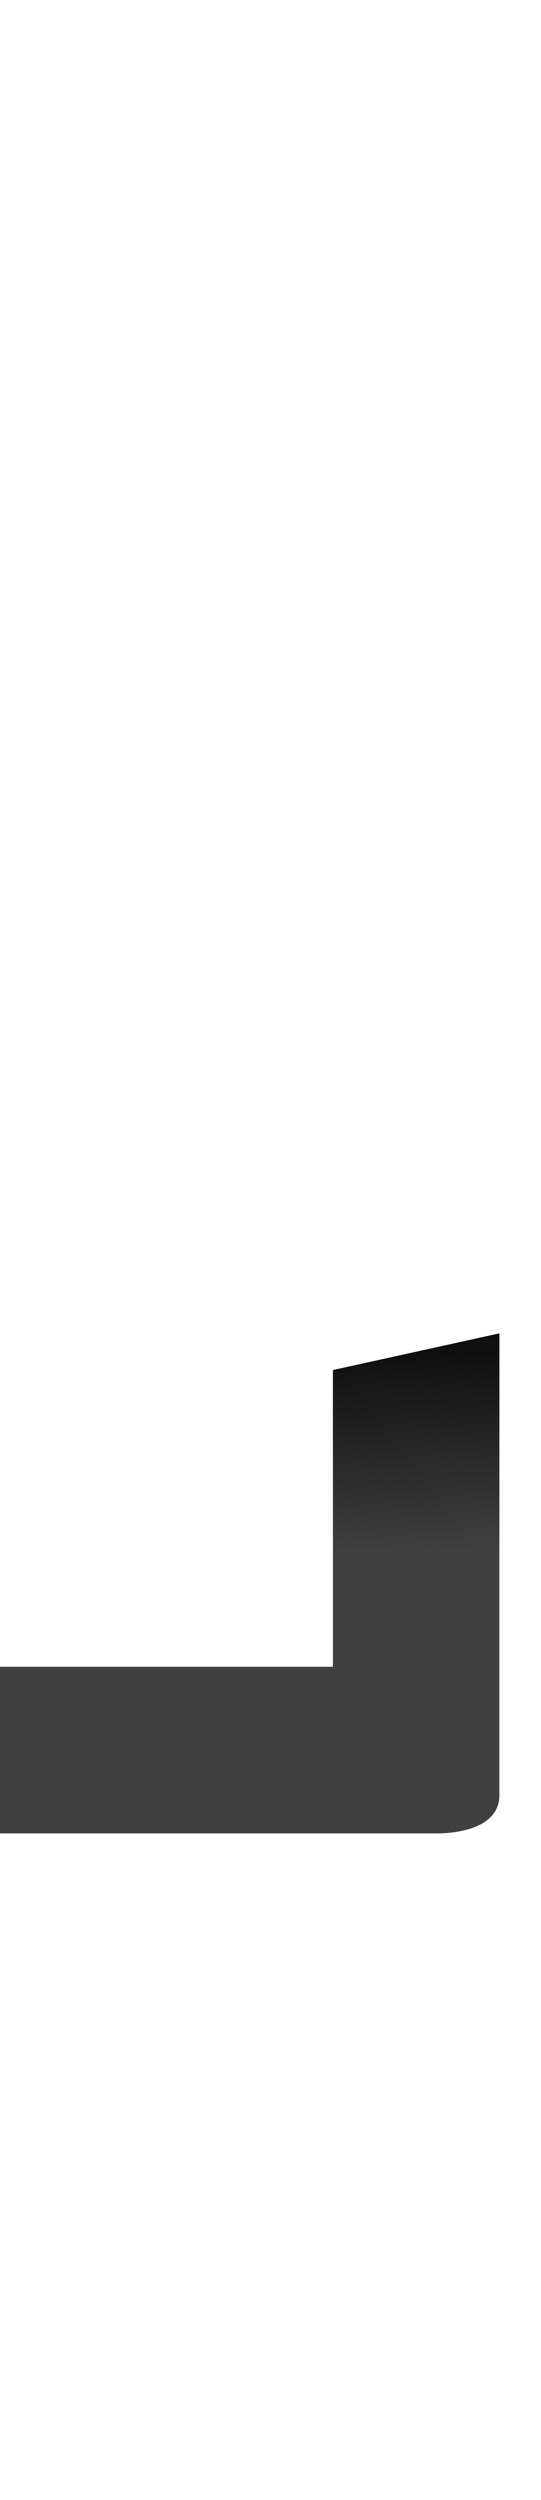 <?xml version="1.0" encoding="UTF-8" standalone="no"?>
<svg
   version="1.1"
   viewBox="0 0 325.0 1500.0"
   width="325.0"
   height="1500.0"
   id="svg133"
   sodipodi:docname="behDotless-ar.init.wide.svg"
   inkscape:version="1.1.1 (c3084ef, 2021-09-22)"
   xmlns:inkscape="http://www.inkscape.org/namespaces/inkscape"
   xmlns:sodipodi="http://sodipodi.sourceforge.net/DTD/sodipodi-0.dtd"
   xmlns:xlink="http://www.w3.org/1999/xlink"
   xmlns="http://www.w3.org/2000/svg"
   xmlns:svg="http://www.w3.org/2000/svg">
  <defs
     id="defs135">
    <linearGradient
       inkscape:collect="always"
       id="linearGradient1250">
      <stop
         style="stop-color:#000000;stop-opacity:1;"
         offset="0"
         id="stop1246" />
      <stop
         style="stop-color:#000000;stop-opacity:0;"
         offset="1"
         id="stop1248" />
    </linearGradient>
    <linearGradient
       inkscape:collect="always"
       xlink:href="#linearGradient1250"
       id="linearGradient1252"
       x1="243.758"
       y1="286.894"
       x2="249.664"
       y2="168.102"
       gradientUnits="userSpaceOnUse" />
  </defs>
  <sodipodi:namedview
     objecttolerance="1"
     gridtolerance="1"
     guidetolerance="1"
     id="namedview127"
     pagecolor="#ffffff"
     bordercolor="#cccccc"
     borderopacity="1"
     inkscape:pageshadow="0"
     inkscape:pageopacity="1"
     inkscape:pagecheckerboard="0"
     showgrid="false"
     inkscape:current-layer="svg133">
    <sodipodi:guide
       position="0,400"
       orientation="0,-1"
       id="guide125" />
  </sodipodi:namedview>
  <g
     transform="matrix(1 0 0 -1 0 1100.0)"
     id="g131">
    <path
       opacity="0.75"
       d="M80.0 0.0H260.0C260.0 0.0 300.0 -2.0 300.0 23.0V300.0L200.0 278.0V100.0H80.0V0.0ZM-20.0 0.0H109.0V100.0H-20.0V0.0Z"
       id="path129" />
  </g>
  <g
     transform="matrix(1 0 0 -1 0 1100.0)"
     id="g1187"
     style="fill-opacity:1;fill:url(#linearGradient1252)">
    <path
       opacity="0.75"
       d="M80.0 0.0H260.0C260.0 0.0 300.0 -2.0 300.0 23.0V300.0L200.0 278.0V100.0H80.0V0.0ZM-20.0 0.0H109.0V100.0H-20.0V0.0Z"
       id="path1185"
       style="fill-opacity:1;fill:url(#linearGradient1252)" />
  </g>
</svg>
